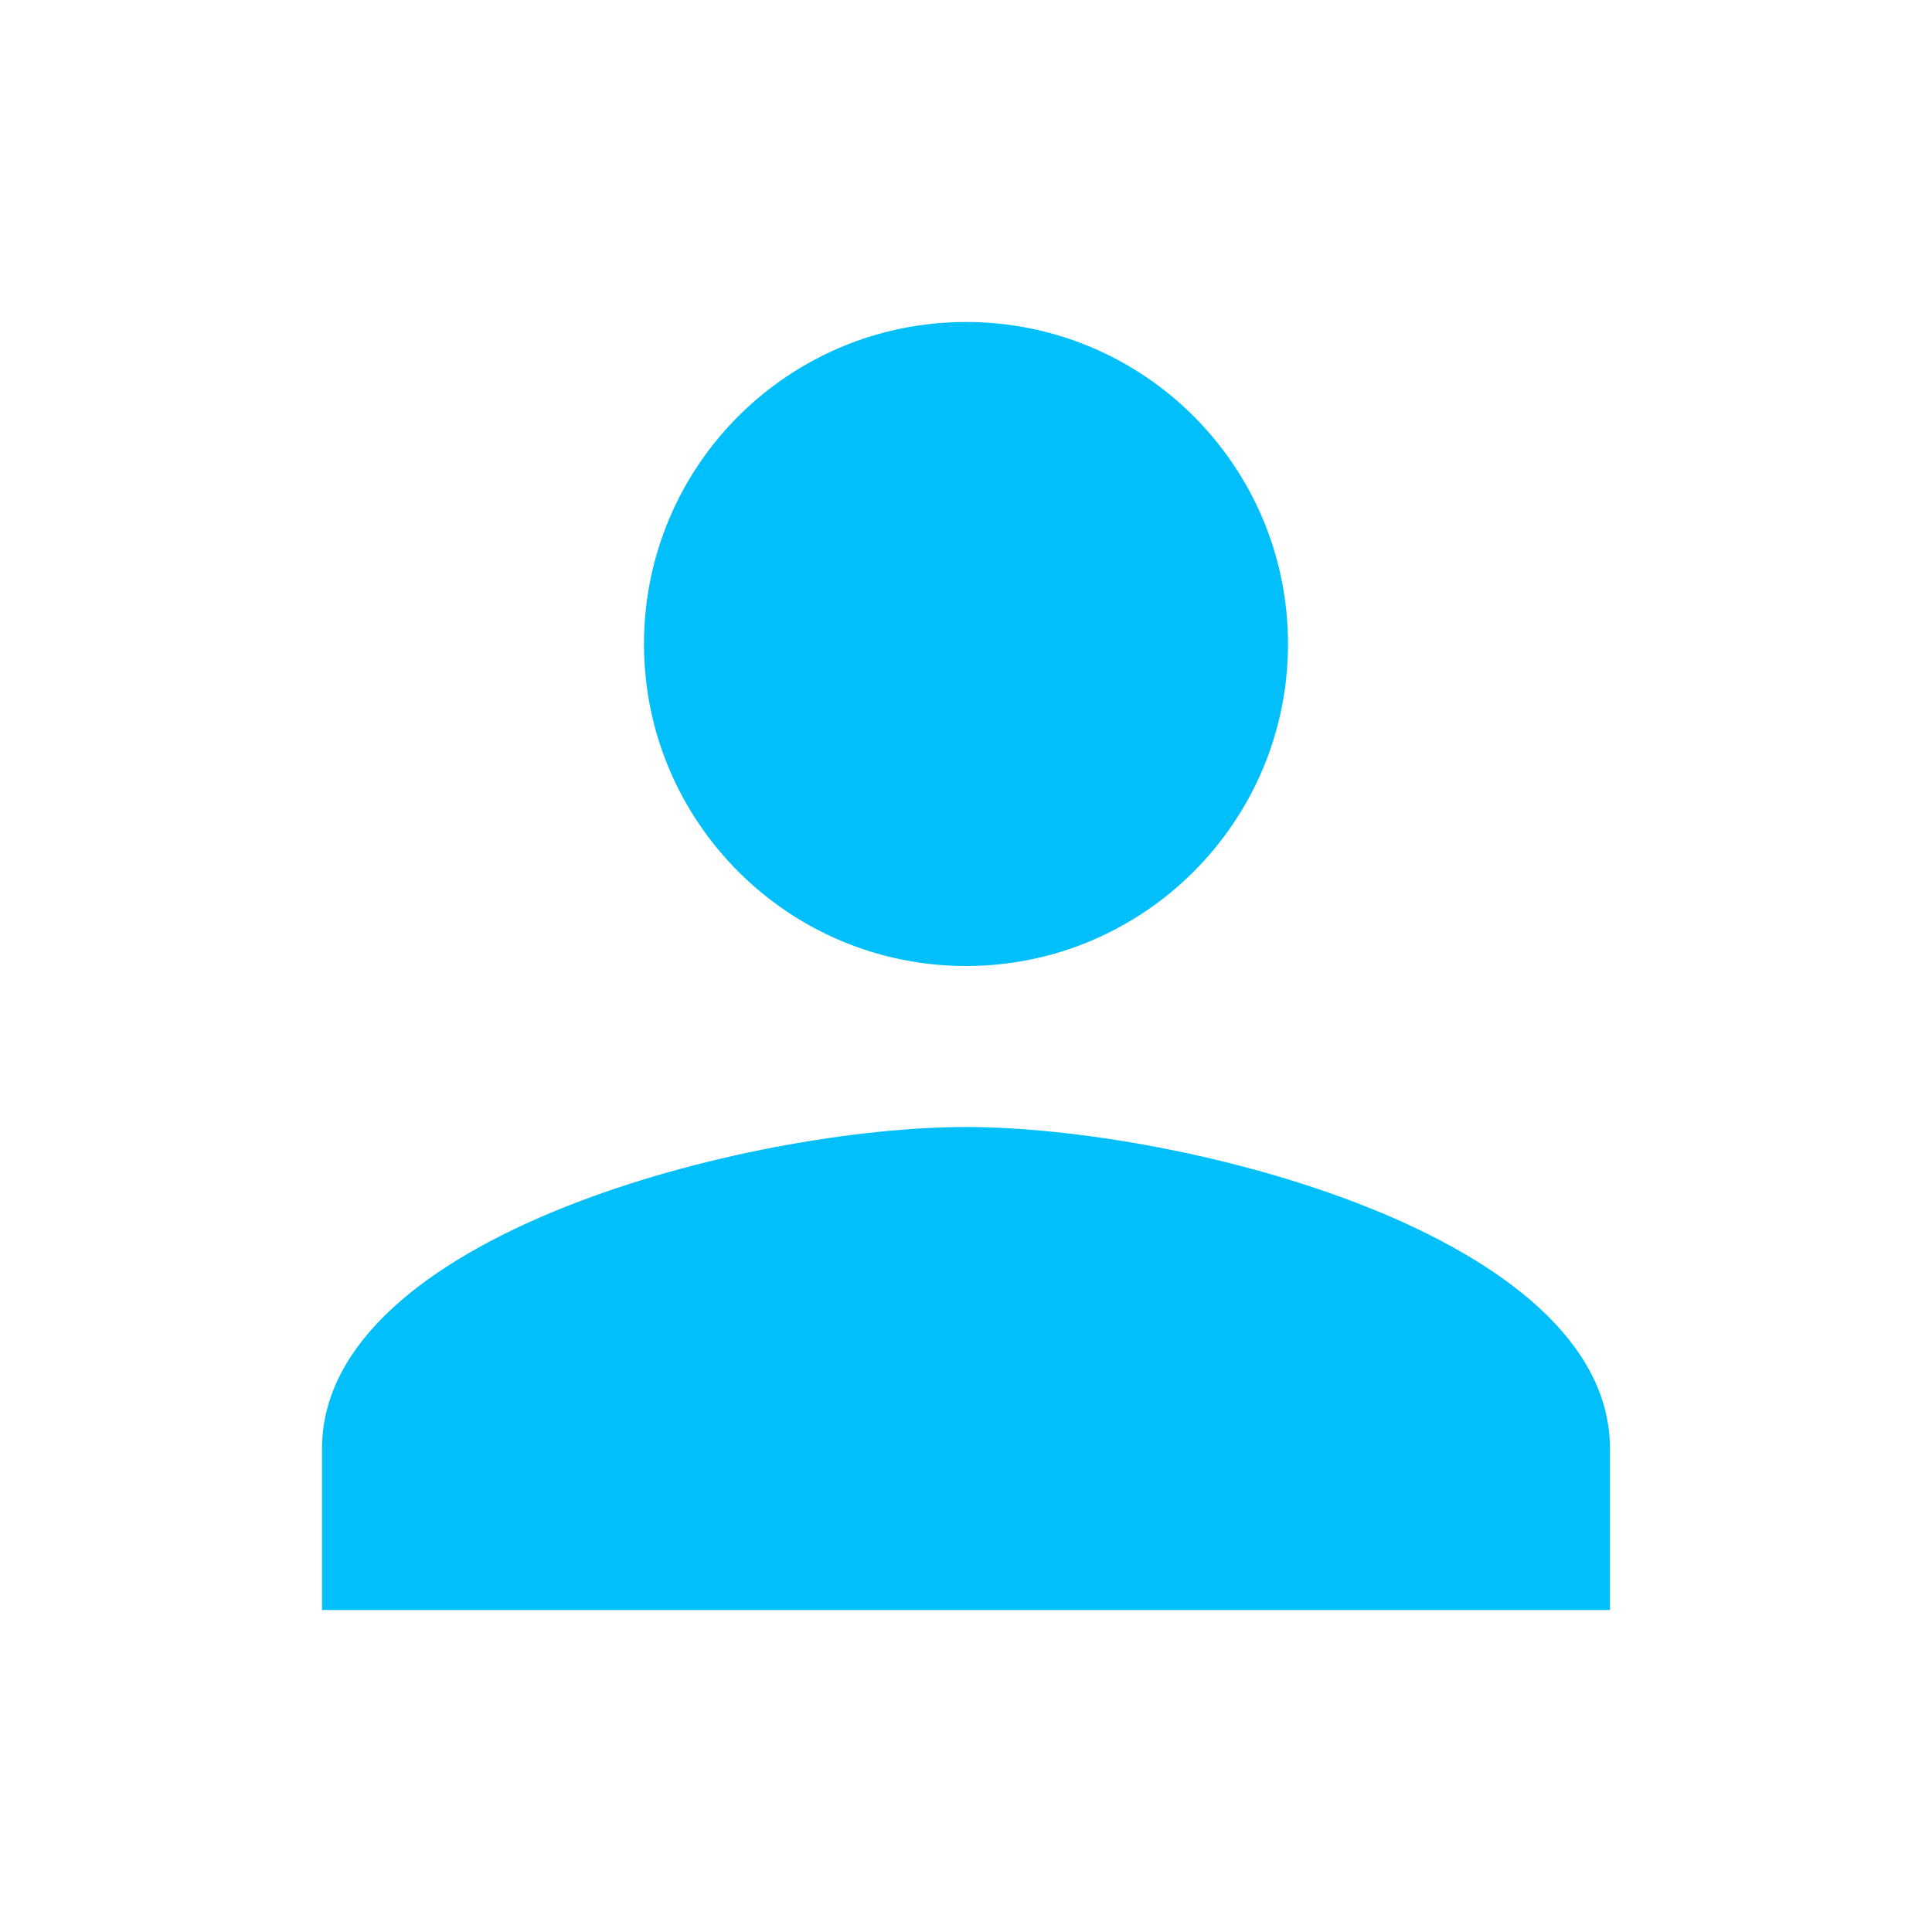 <svg fill="#00bffa" height="48" version="1.1" viewBox="0 0 48 48" width="48" xmlns="http://www.w3.org/2000/svg"><path d="m24 24c4.42 0 8-3.59 8-8 0-4.42-3.58-8-8-8-4.42 0-8 3.58-8 8 0 4.41 3.58 8 8 8m0 4C18.67 28 8 30.67 8 36l0 4 32 0 0-4C40 30.67 29.33 28 24 28"/></svg>